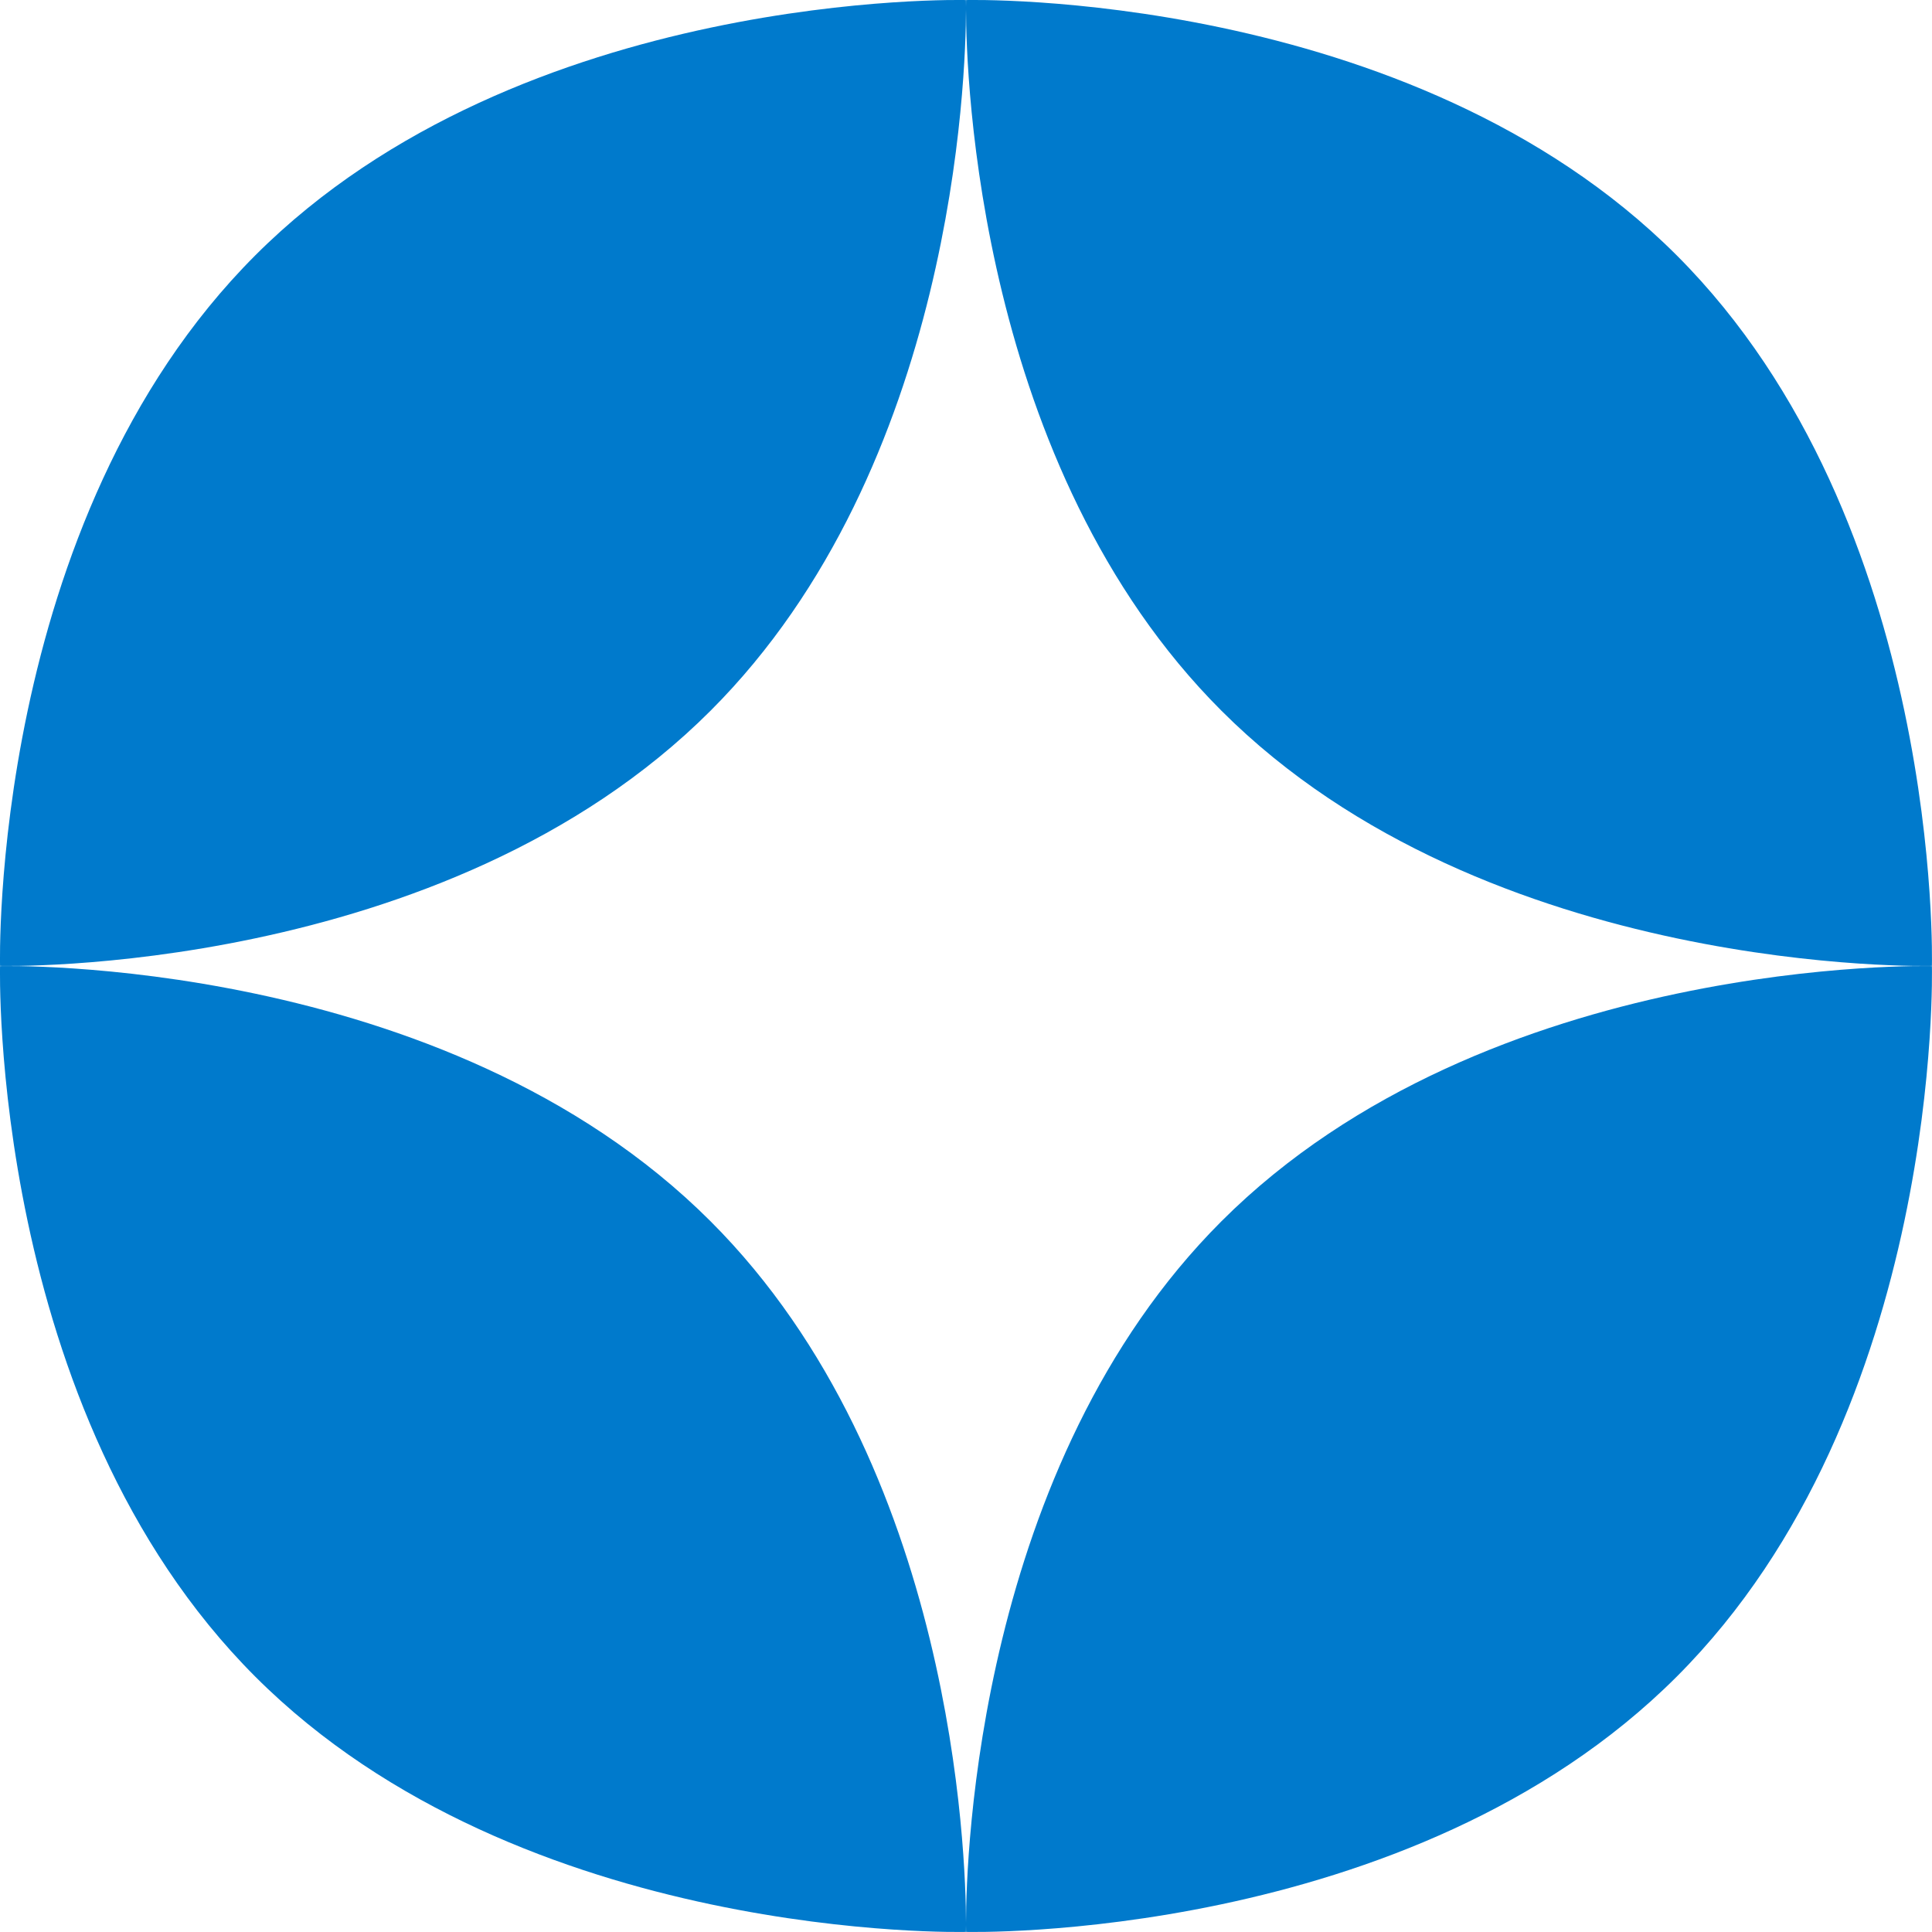 <svg width="40" height="40" viewBox="0 0 40 40" fill="none" xmlns="http://www.w3.org/2000/svg">
<path fill-rule="evenodd" clip-rule="evenodd" d="M39.998 19.998C39.998 19.998 40.236 10.809 34.714 5.286C29.192 -0.236 20.002 0.001 20.002 0.001C20.002 0.001 20 0.049 20 0.139C20 0.101 20 0.07 19.999 0.048C19.999 0.017 19.998 0.001 19.998 0.001C19.998 0.001 10.809 -0.236 5.286 5.286C-0.236 10.809 0.001 19.998 0.001 19.998C0.001 19.998 9.192 20.236 14.713 14.713C19.761 9.666 19.997 1.555 20 0.197C20.003 1.555 20.239 9.666 25.287 14.713C30.808 20.236 39.998 19.998 39.998 19.998ZM5.286 34.714C-0.236 29.192 0.001 20.002 0.001 20.002C0.001 20.002 9.192 19.764 14.713 25.287C19.761 30.334 19.997 38.445 20 39.803C20.003 38.445 20.239 30.334 25.287 25.287C30.808 19.764 39.998 20.002 39.998 20.002C39.998 20.002 40.236 29.192 34.714 34.714C29.192 40.236 20.002 39.998 20.002 39.998C20.002 39.998 20 39.951 20 39.861C20 39.951 19.998 39.998 19.998 39.998C19.998 39.998 10.809 40.236 5.286 34.714Z" fill="#007ACC"/>
</svg>
